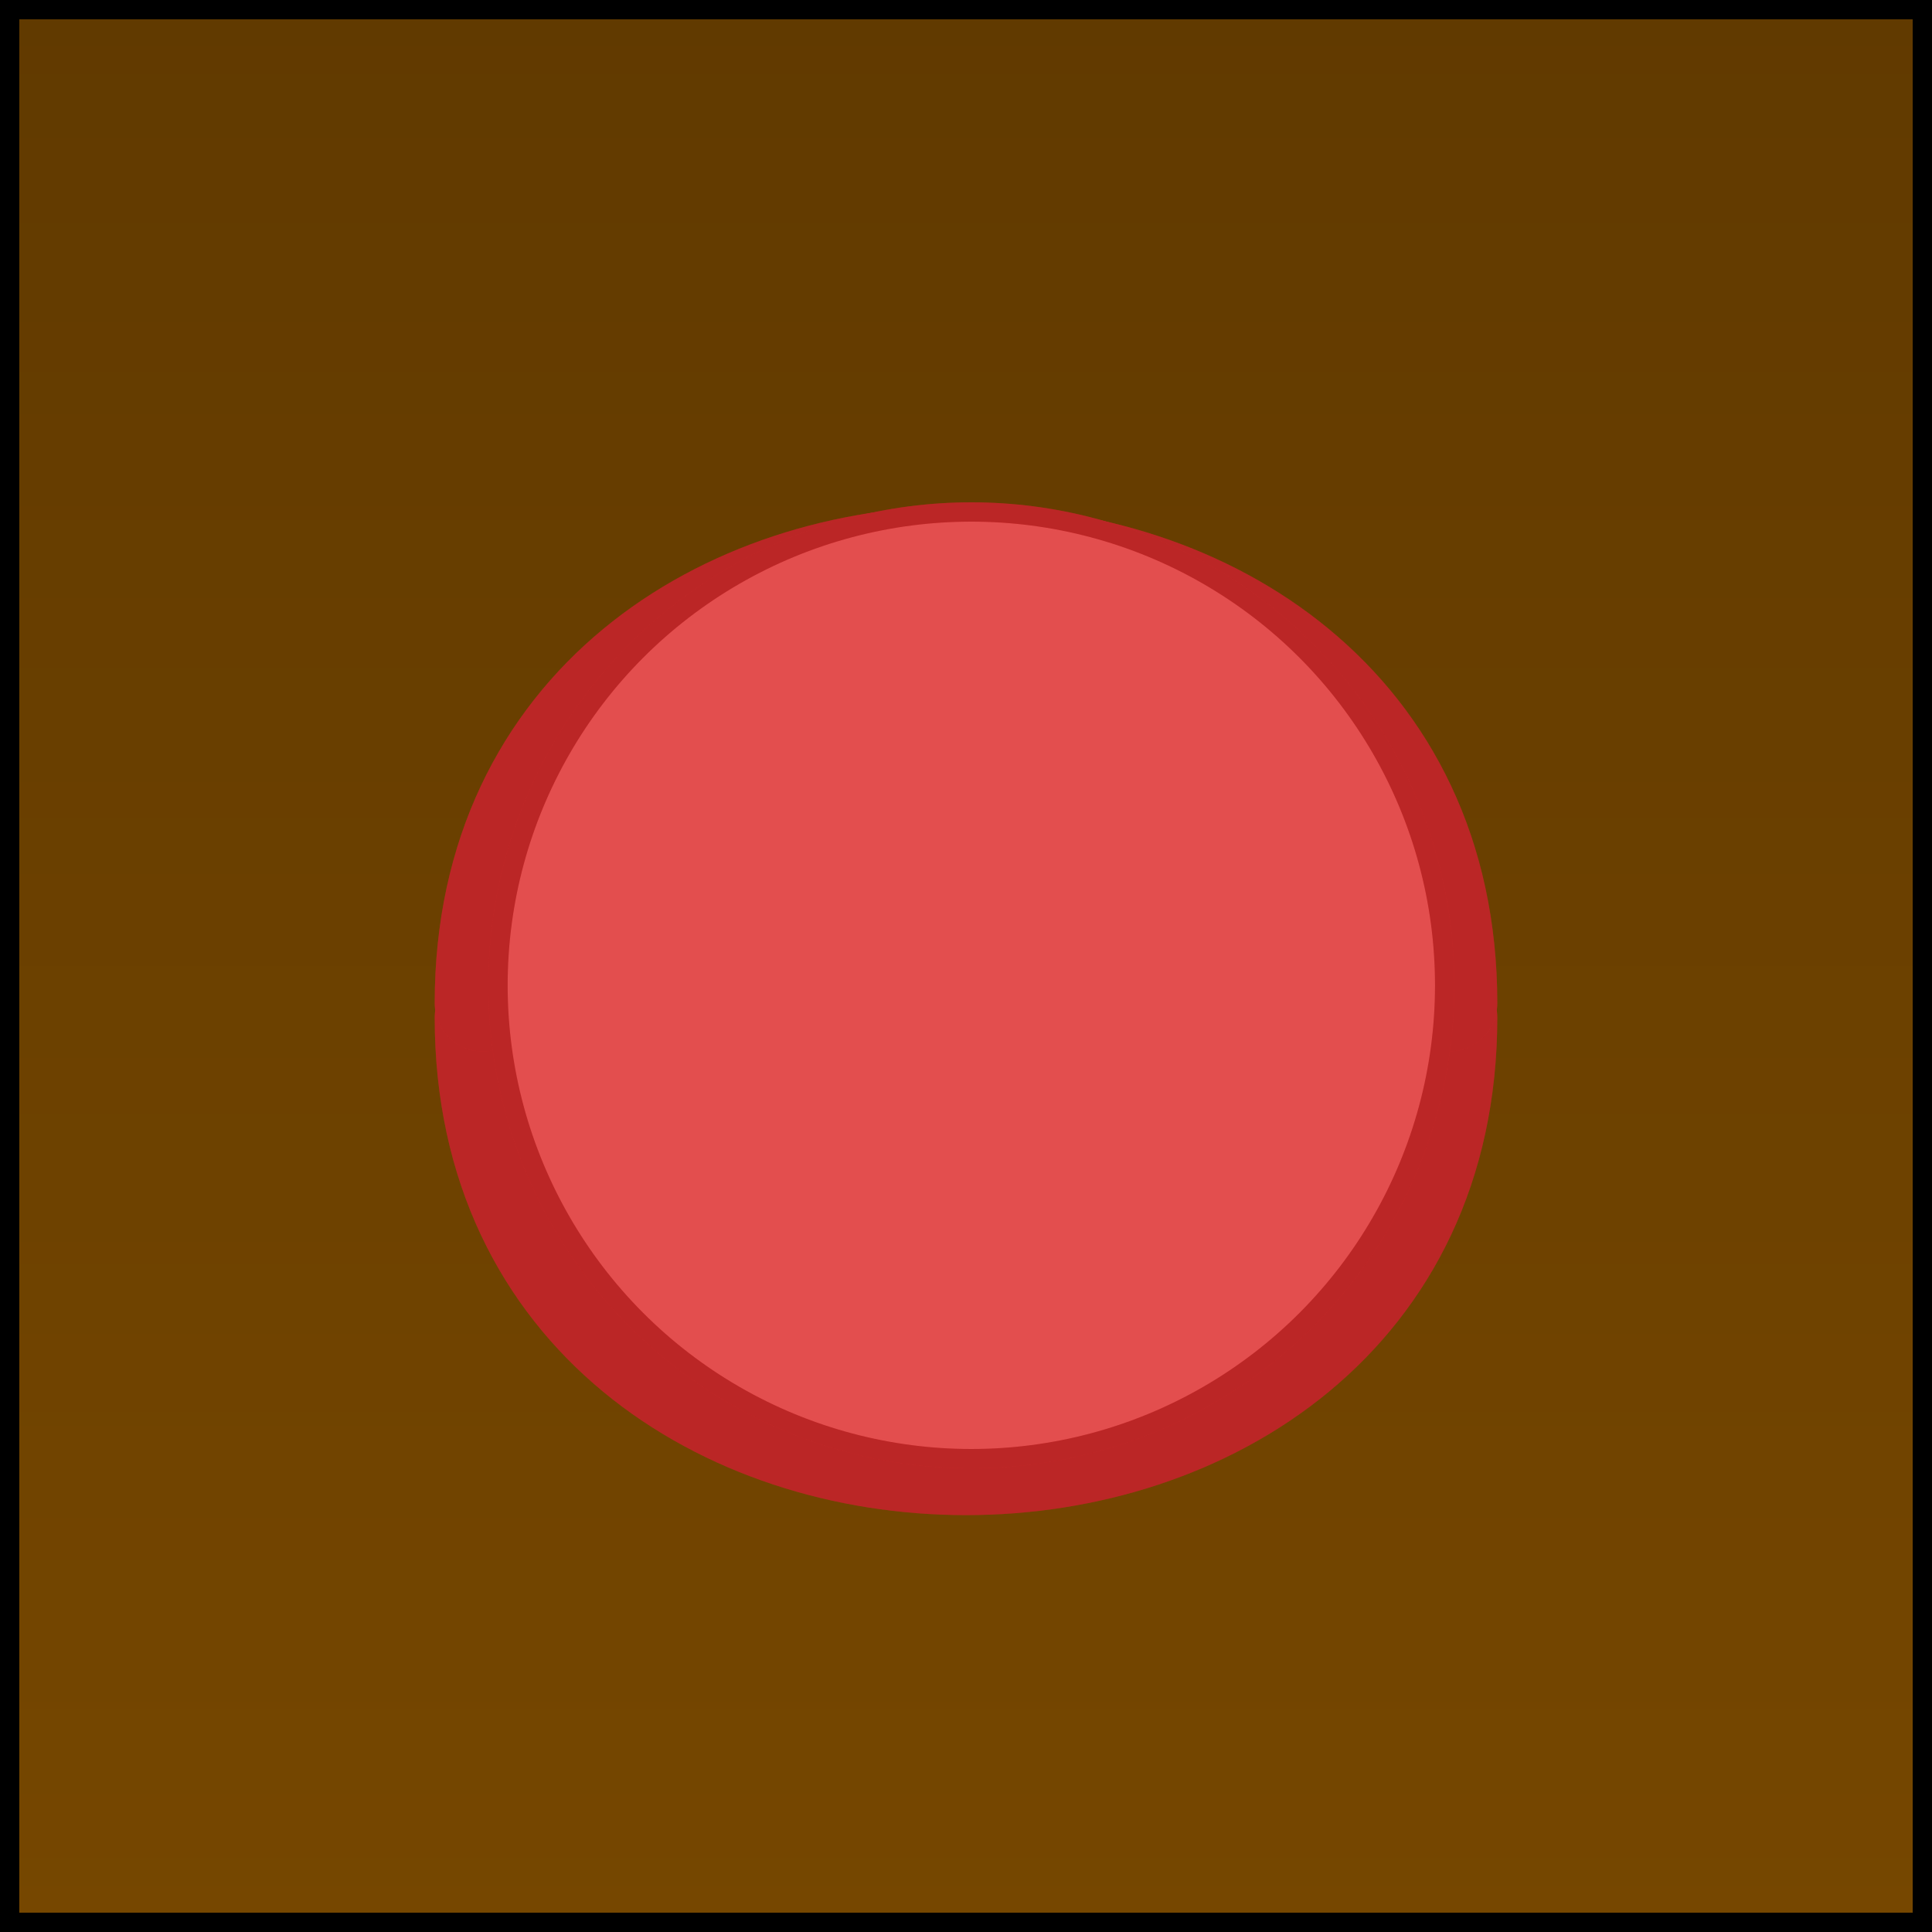 <svg width="100" height="100" viewBox="0 0 100 100" fill="none" xmlns="http://www.w3.org/2000/svg">
<rect x="0.5" y="0.5" width="99" height="99" fill="url(#paint0_linear_45_425)" stroke="black"/>
<path d="M75 52.672C75 83.672 25 83.672 25 52.672" stroke="#EA2F2F" stroke-width="5" stroke-linecap="round" stroke-linejoin="bevel"/>
<path d="M75 52.672C75 83.672 25 83.672 25 52.672" stroke="black" stroke-opacity="0.2" stroke-width="5" stroke-linecap="round" stroke-linejoin="bevel"/>
<path d="M25 51.922C25 20.922 75 20.922 75 51.922" stroke="#EA2F2F" stroke-width="5" stroke-linecap="round" stroke-linejoin="bevel"/>
<path d="M25 51.922C25 20.922 75 20.922 75 51.922" stroke="black" stroke-opacity="0.2" stroke-width="5" stroke-linecap="round" stroke-linejoin="bevel"/>
<circle cx="50.276" cy="51" r="24.5" fill="#E34E4E"/>
<circle cx="50.276" cy="51" r="24.5" stroke="#EA2F2F"/>
<circle cx="50.276" cy="51" r="24.5" stroke="black" stroke-opacity="0.2"/>
<defs>
<linearGradient id="paint0_linear_45_425" x1="50" y1="0" x2="50" y2="100" gradientUnits="userSpaceOnUse">
<stop stop-color="#613A00"/>
<stop offset="1" stop-color="#764700"/>
</linearGradient>
</defs>
</svg>

